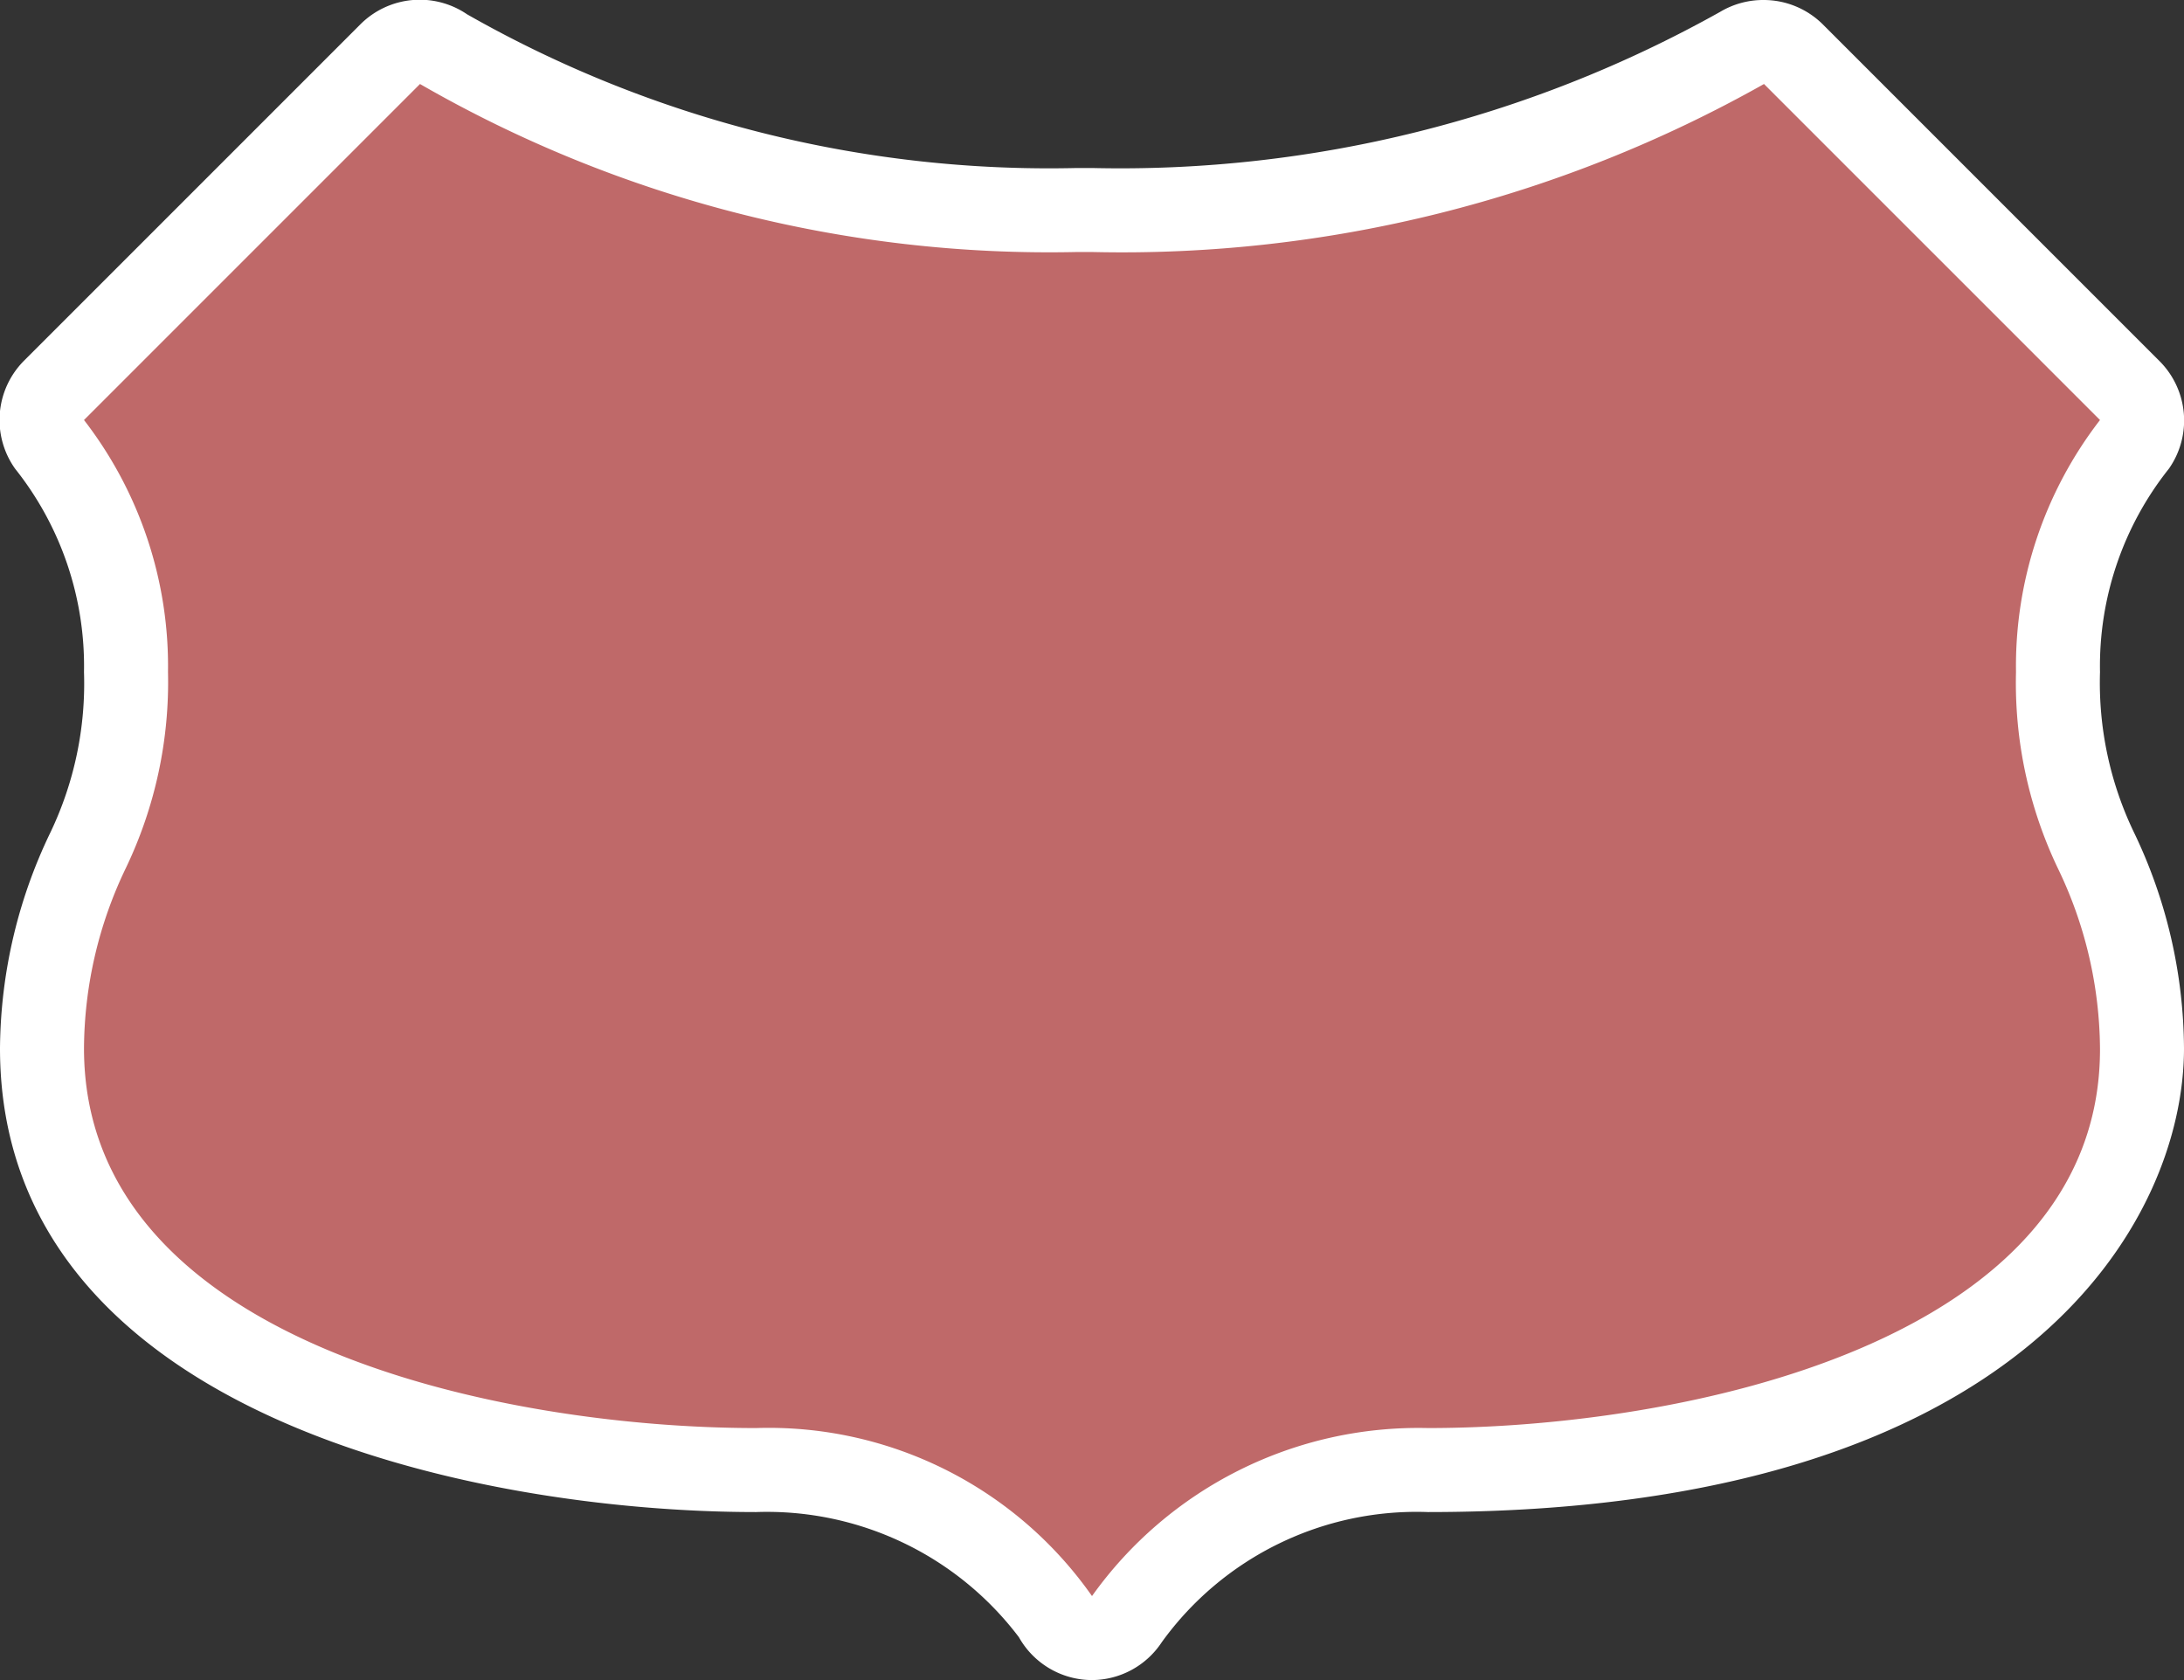 <svg xmlns="http://www.w3.org/2000/svg" width="26" height="20" viewBox="0 0 26 20">
  <rect x="0" y="0" width="26" height="20" fill="#333333" stroke="none"/>
  <title>ro-national</title>
  <g>
    <path d="M13,19.5a0.5,0.5,0,0,1-.42-0.26A4.23,4.23,0,0,0,9,17.5c-3.16,0-8.5-1.06-8.5-5A5.54,5.54,0,0,1,1,10.12,4.63,4.63,0,0,0,1.5,8,4.27,4.27,0,0,0,.59,5.29,0.5,0.5,0,0,1,.65,4.65l4-4A0.5,0.5,0,0,1,5.28.58,14.57,14.57,0,0,0,12.82,2.5H13A15,15,0,0,0,20.74.57a0.5,0.5,0,0,1,.61.07l4,4a0.5,0.5,0,0,1,.06.64A4.27,4.27,0,0,0,24.5,8,4.63,4.63,0,0,0,25,10.12a5.54,5.54,0,0,1,.55,2.36c0,4-5.34,5-8.5,5a4.27,4.27,0,0,0-3.58,1.78,0.5,0.5,0,0,1-.42.22h0Z" fill="#bf6969"/>
    <path d="M21,1l4,4a4.79,4.79,0,0,0-1,3,5.12,5.12,0,0,0,.5,2.34,5,5,0,0,1,.5,2.15C25,16,20,17,17,17a4.77,4.77,0,0,0-4,2,4.7,4.7,0,0,0-4-2c-3,0-8-1-8-4.52a5,5,0,0,1,.5-2.15A5.12,5.12,0,0,0,2,8,4.79,4.79,0,0,0,1,5L5,1a15,15,0,0,0,7.82,2H13a15.57,15.57,0,0,0,8-2m0-1a1,1,0,0,0-.52.14A14.62,14.62,0,0,1,13,2H12.82A14,14,0,0,1,5.56.17,1,1,0,0,0,4.29.29l-4,4A1,1,0,0,0,.18,5.58,3.77,3.77,0,0,1,1,8,4.11,4.11,0,0,1,.6,9.91,6,6,0,0,0,0,12.48C0,16.84,5.66,18,9,18a3.76,3.76,0,0,1,3.13,1.49A1,1,0,0,0,13,20h0a1,1,0,0,0,.83-0.45A3.74,3.74,0,0,1,17,18c7.1,0,9-3.47,9-5.52a6,6,0,0,0-.6-2.58A4.11,4.11,0,0,1,25,8a3.77,3.77,0,0,1,.82-2.42,1,1,0,0,0-.11-1.28l-4-4A1,1,0,0,0,21,0h0Z" fill="#fff"/>
  </g>
</svg>
